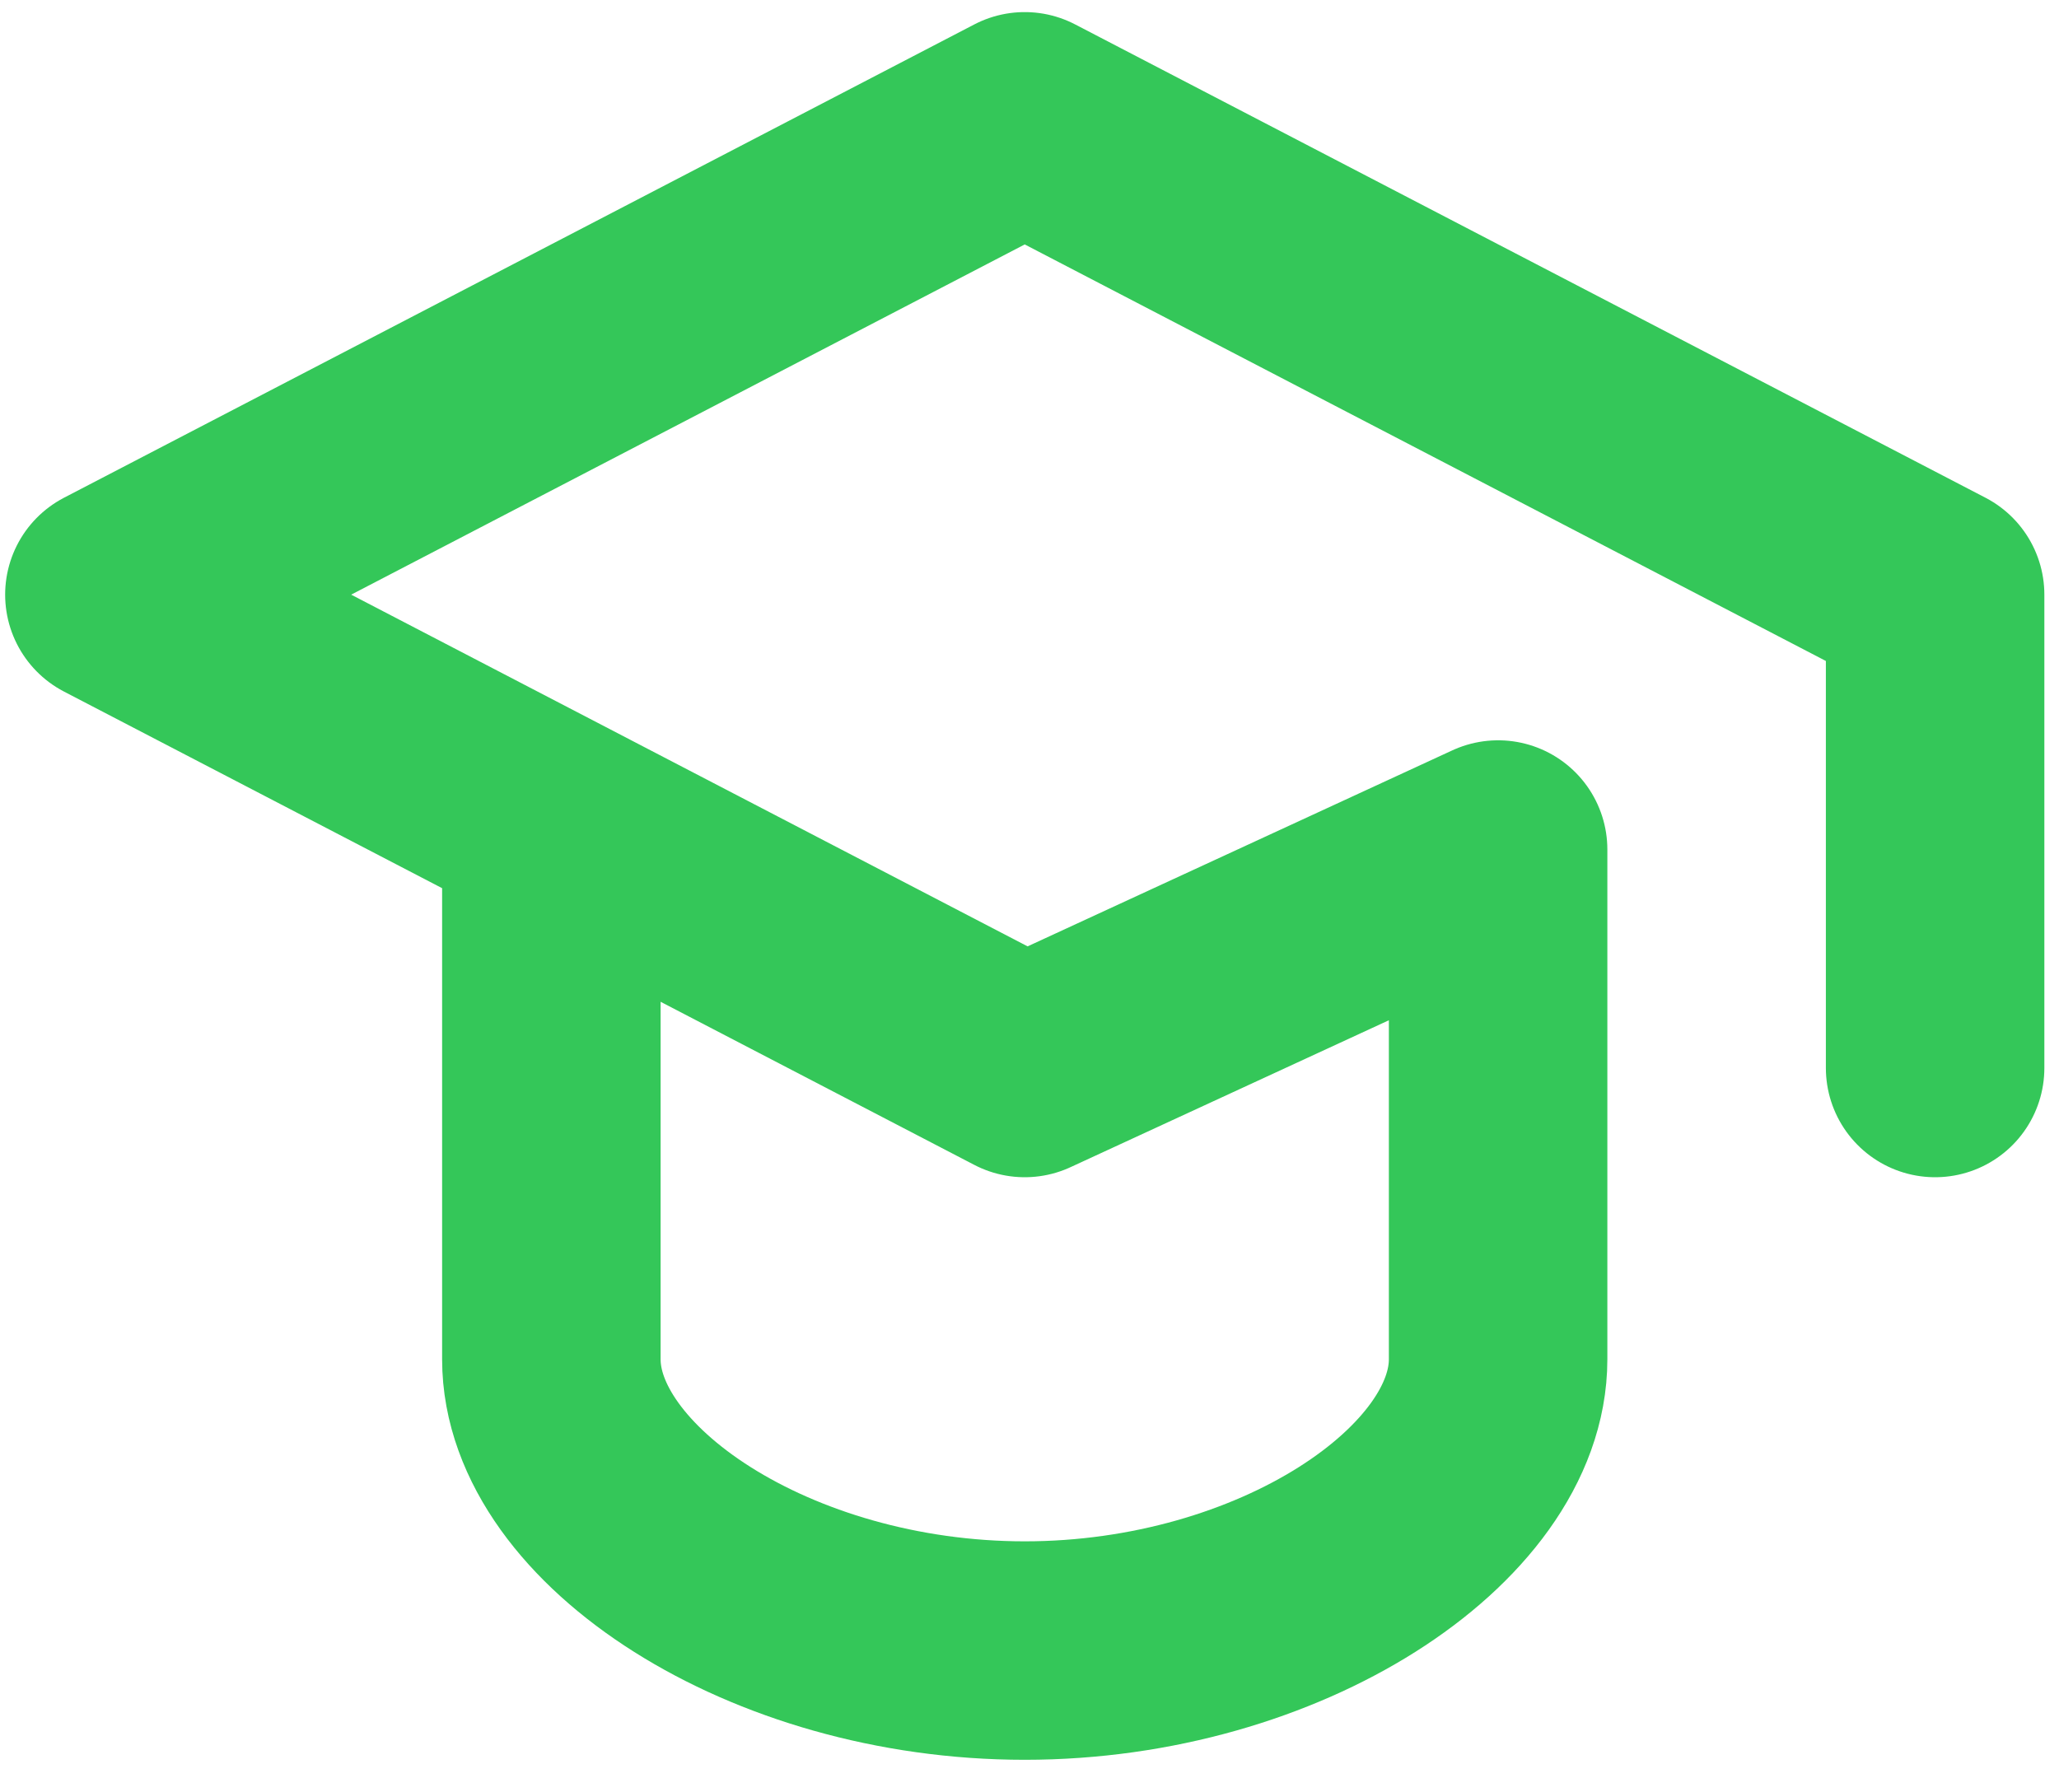 <svg width="54" height="47" viewBox="0 0 54 47" fill="none" xmlns="http://www.w3.org/2000/svg">
<path d="M50.751 28.012V15.597L26.875 3.182L3 15.597L26.875 28.012L39.29 22.282V35.652C39.29 39.472 33.56 43.292 26.875 43.292C20.19 43.292 14.46 39.472 14.46 35.652V22.282" stroke="#34C759" stroke-width="5.73" stroke-linecap="round" stroke-linejoin="round"/>
</svg>

